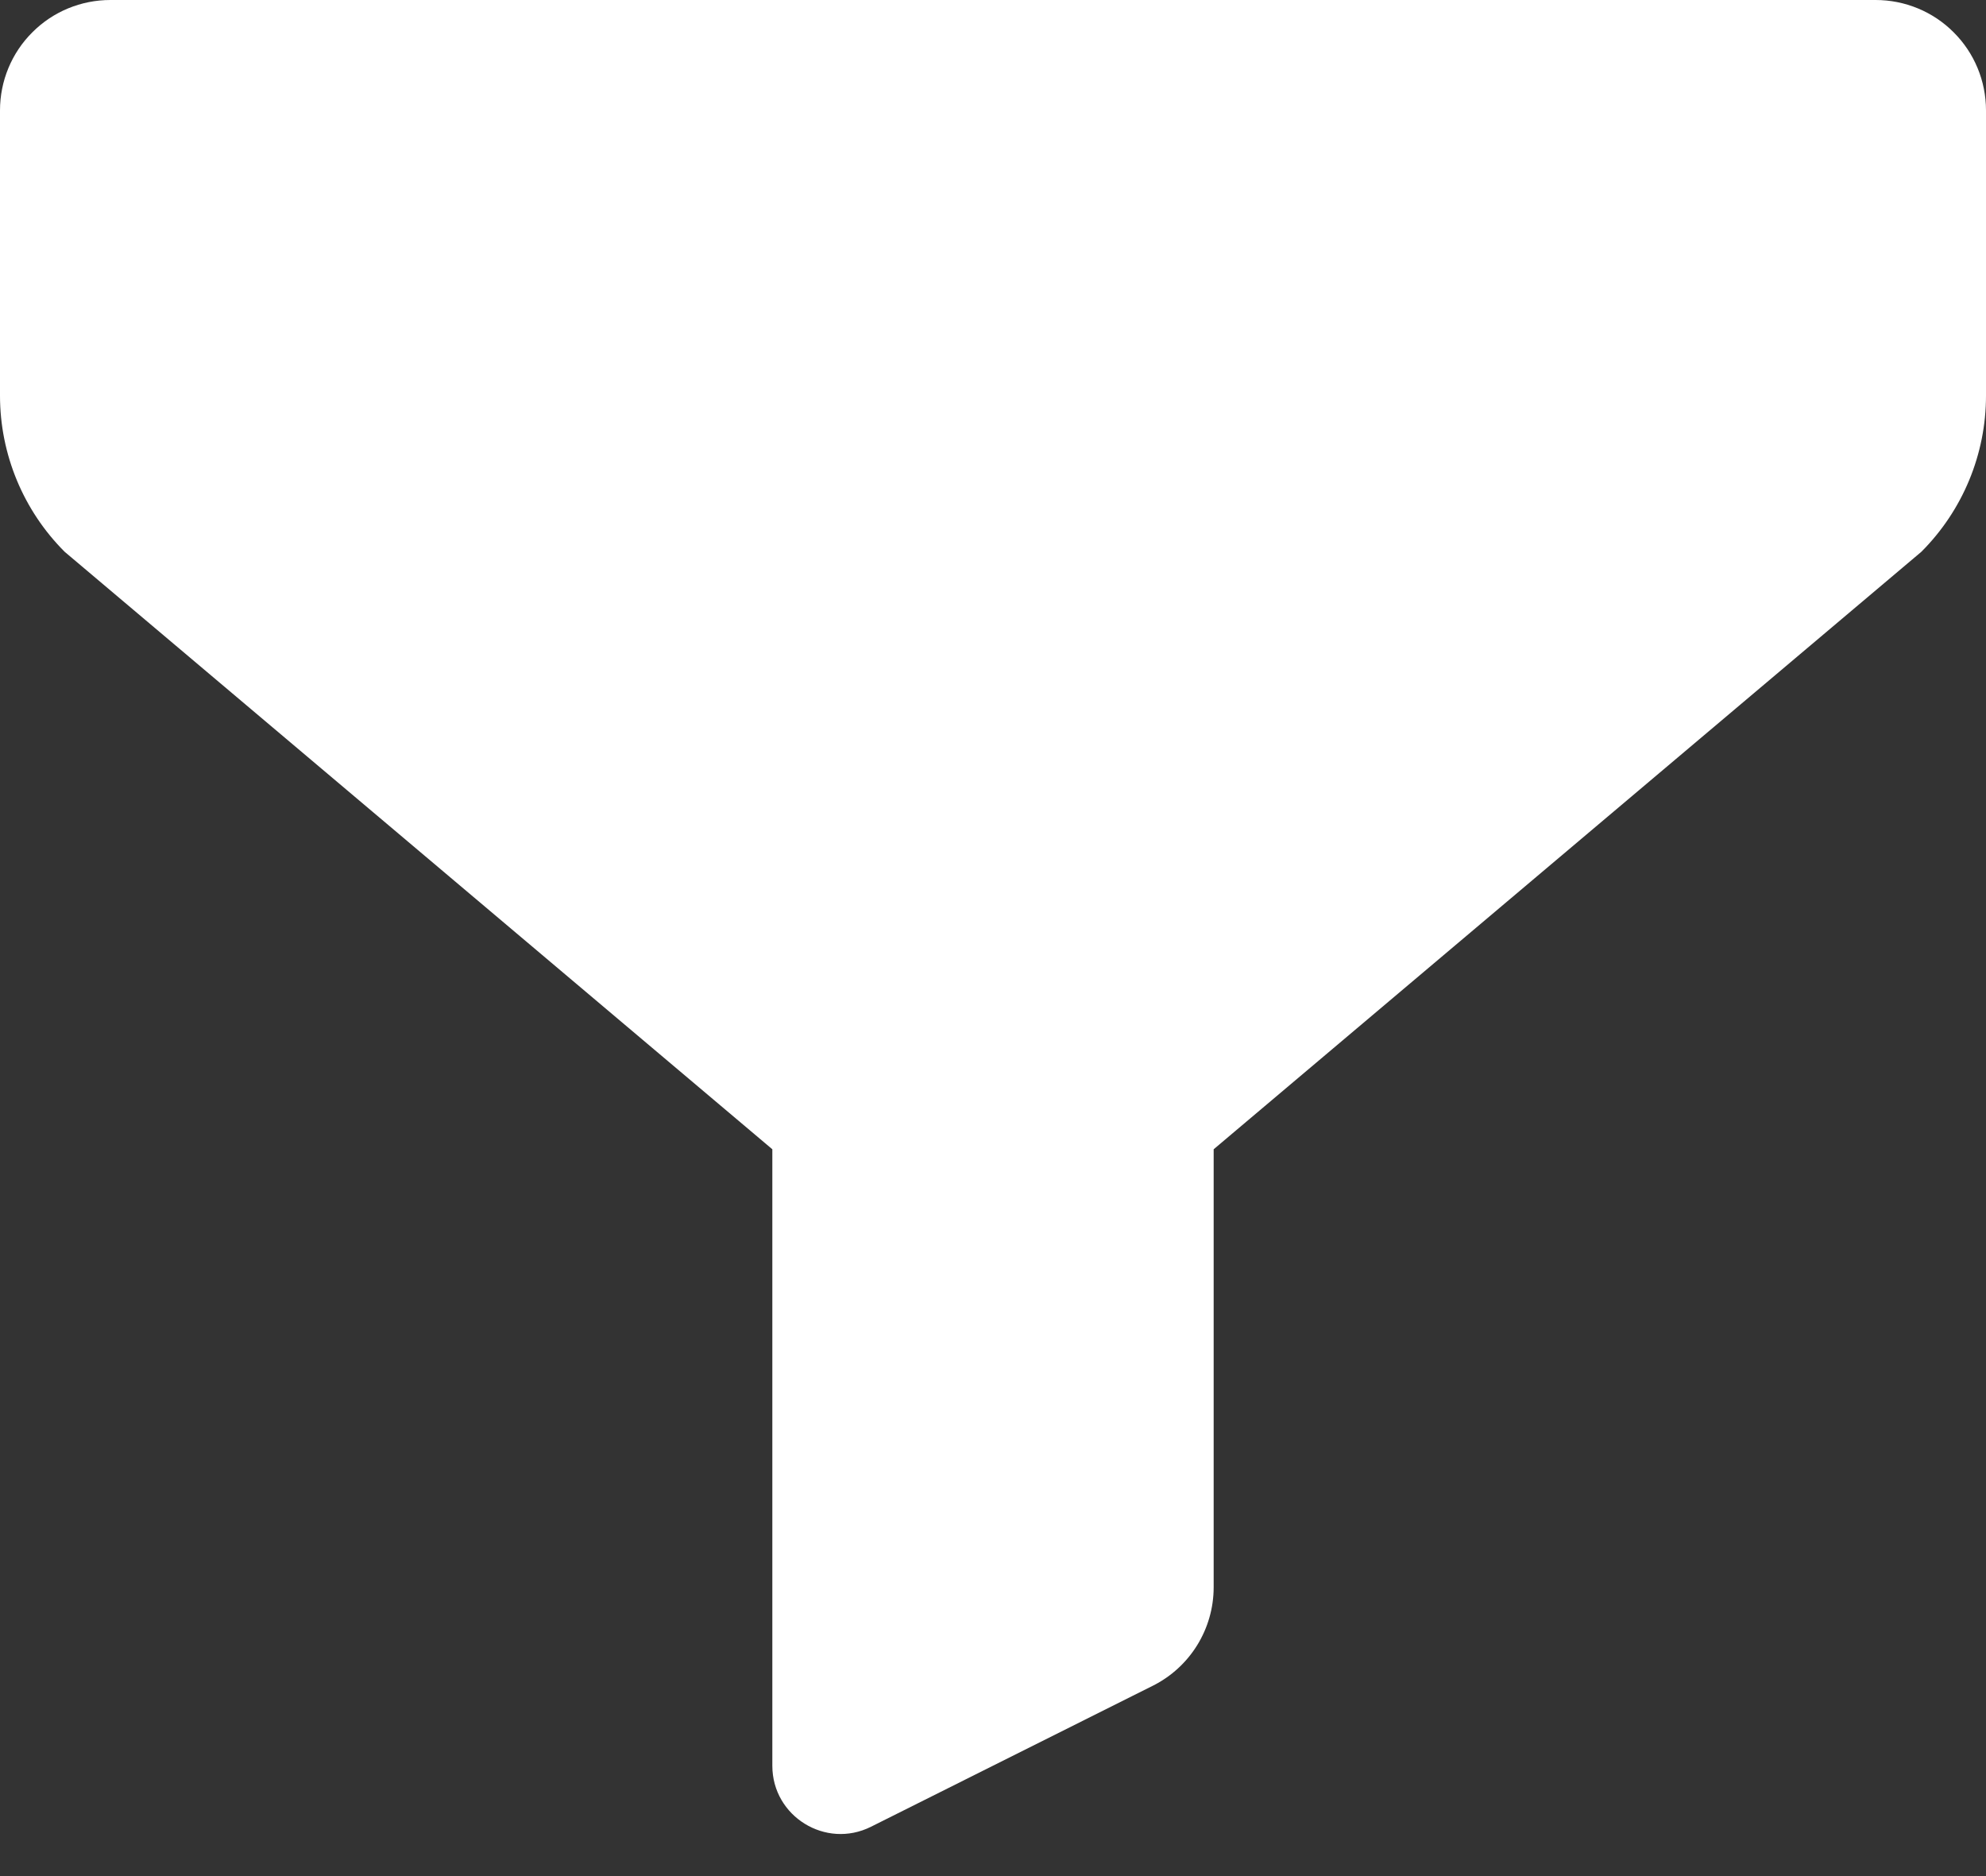 <svg width="18" height="17" viewBox="0 0 18 17" fill="none" xmlns="http://www.w3.org/2000/svg">
<rect x="0" y="0" width="18" height="17" fill="#333333" stroke="none"/>
<path d="M10.447 15.276C10.786 15.107 11 14.761 11 14.382V14V10.414L17.414 5C17.789 4.625 18 4.116 18 3.585V1C18 0.735 17.895 0.48 17.707 0.293C17.52 0.105 17.265 0 17 0H1C0.735 0 0.48 0.105 0.293 0.293C0.105 0.48 0 0.735 0 1V3.585C0 4.116 0.211 4.625 0.586 5L7 10.414V16V16C7 16.459 7.484 16.758 7.894 16.553L8 16.5L10.265 15.367L10.447 15.276Z" fill="white"/>
</svg>
